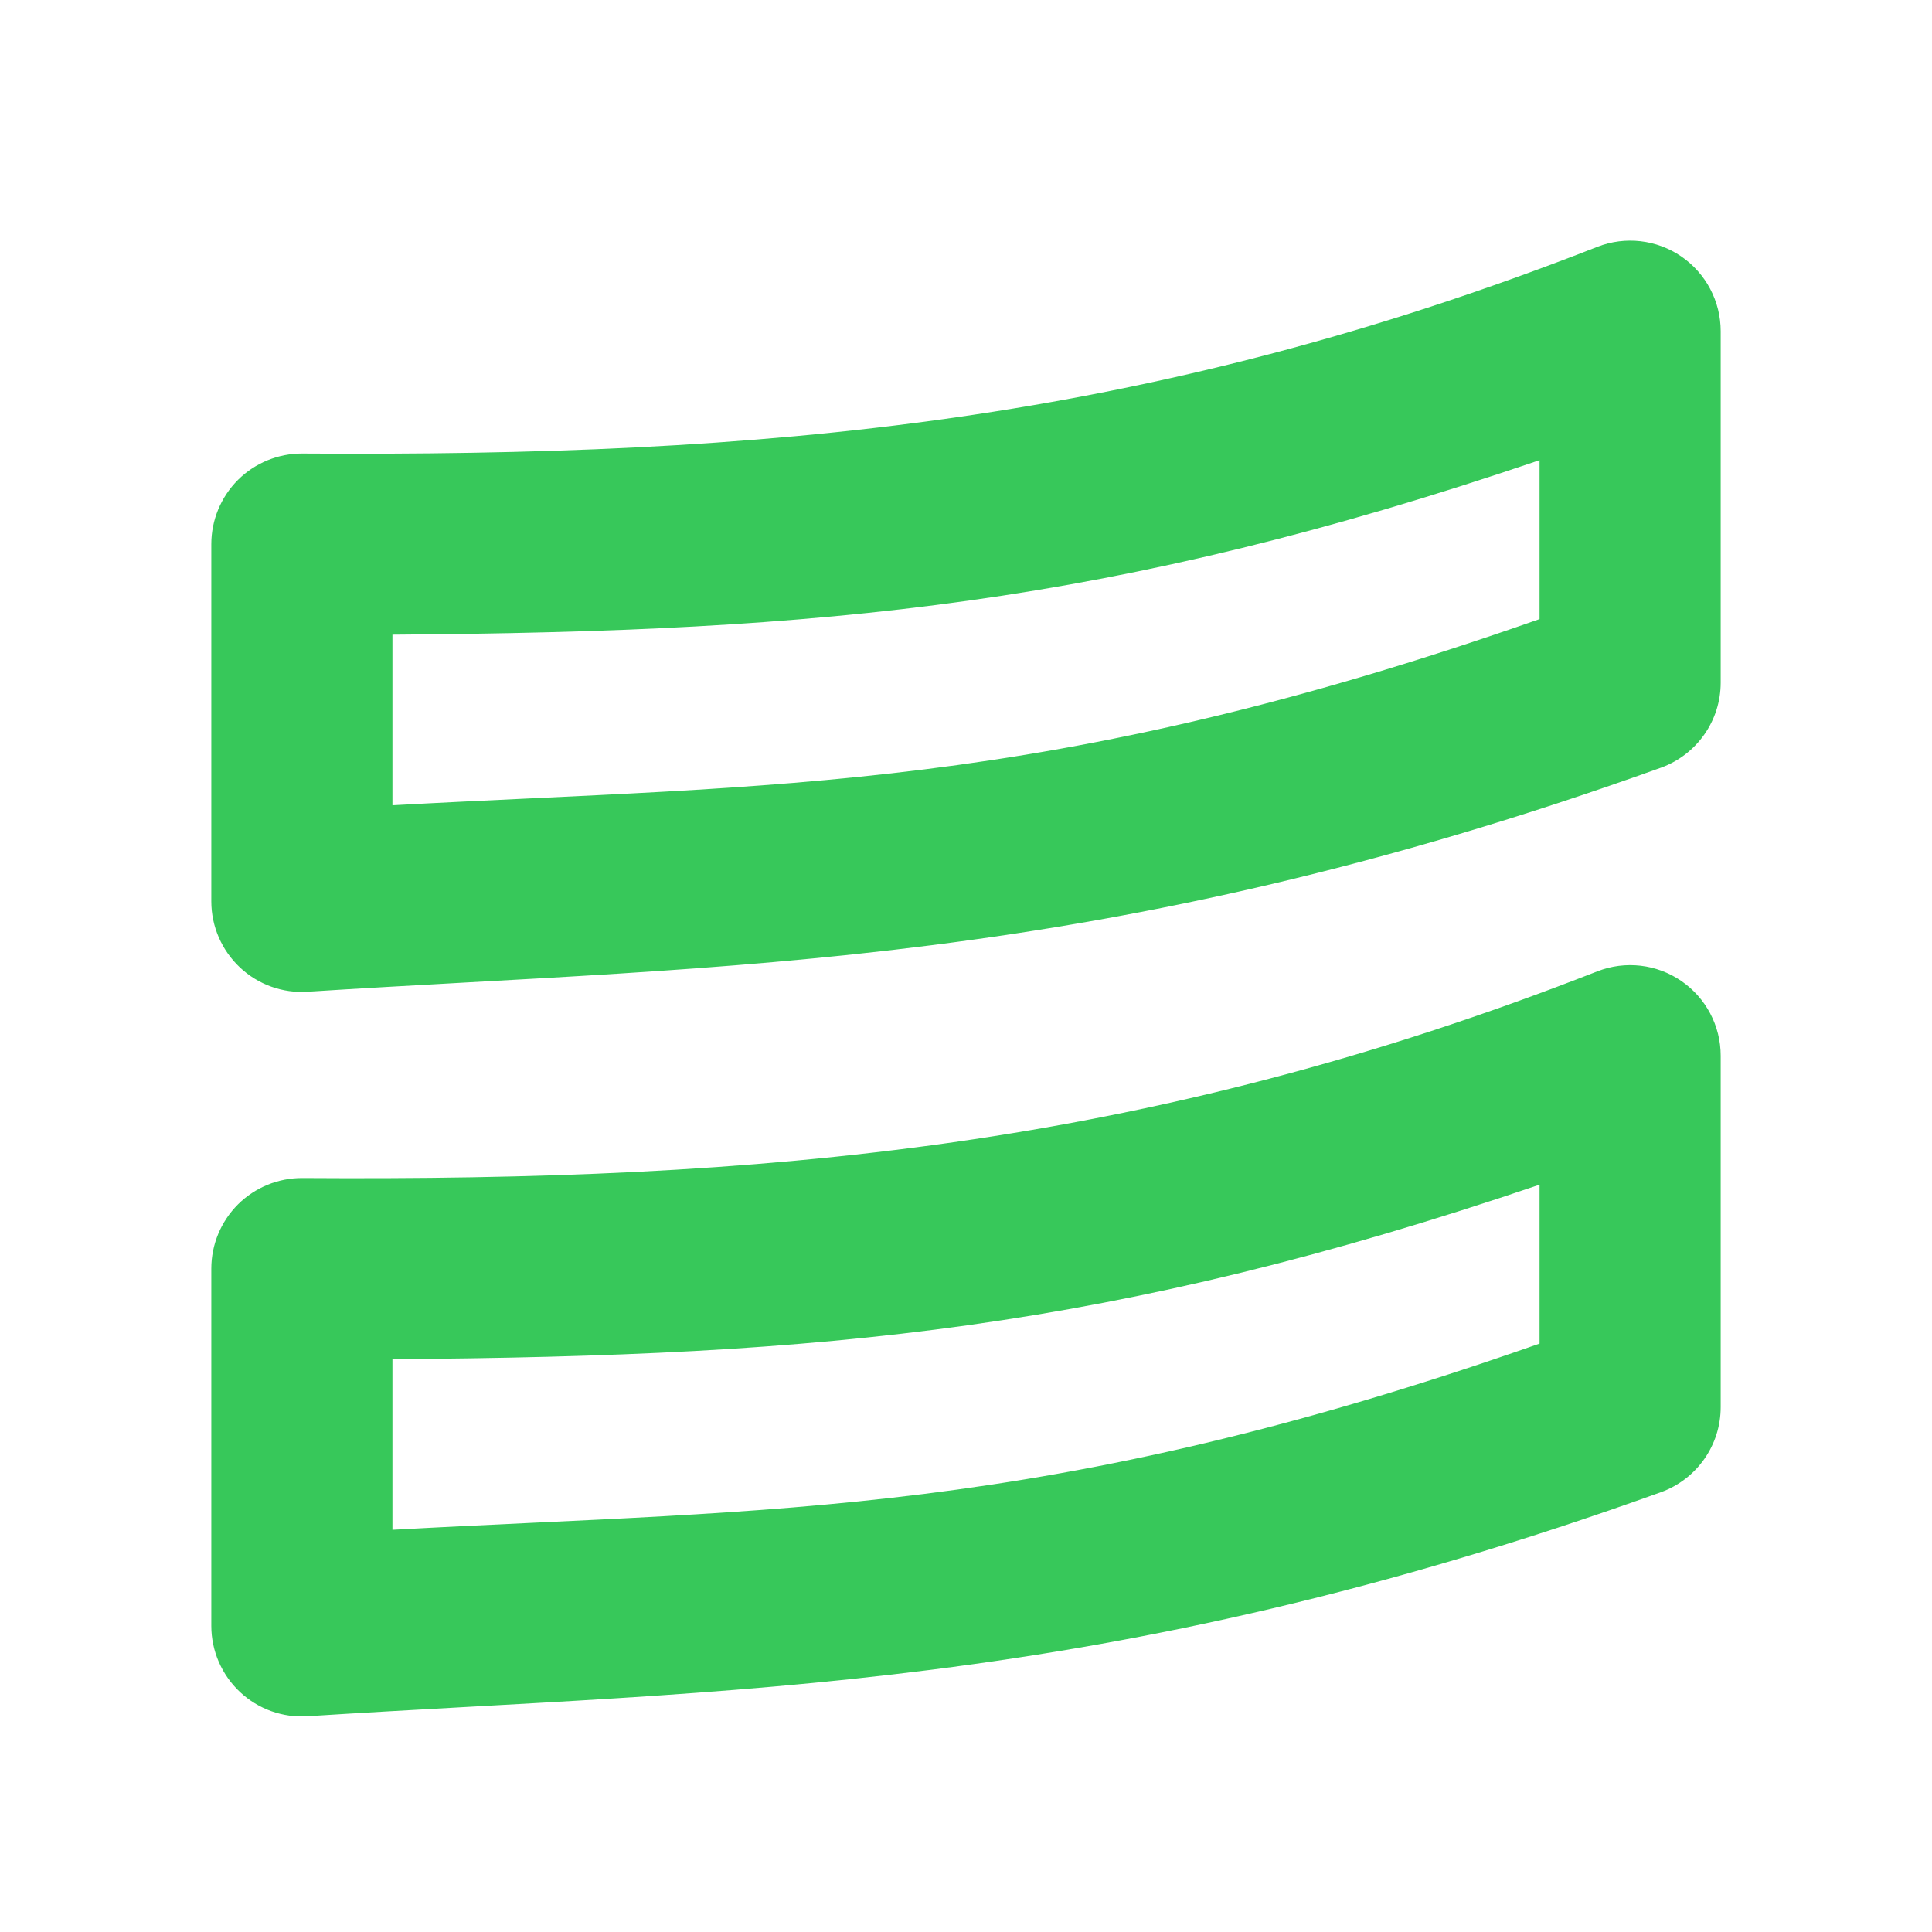 <svg viewBox="0 0 16 16" xmlns="http://www.w3.org/2000/svg"><path fill="rgb(55, 200, 90)" d="m2.504 9.756c3.828.025 6.98-.246 10.725-1.712.231-.09.491-.06.695.08s.326.372.326.619v2.91c0 .315-.197.596-.493.704-4.642 1.669-7.713 1.632-11.209 1.856-.207.014-.41-.059-.561-.201s-.237-.34-.237-.547v-2.959c0-.2.08-.391.221-.532.142-.141.334-.219.533-.218zm.746 2.913c3.172-.175 5.404-.103 9.5-1.542v-1.316c-3.529 1.199-5.908 1.42-9.5 1.445zm-.746-8.913c3.828.025 6.98-.246 10.725-1.712.231-.09.491-.06.695.08s.326.372.326.619v2.91c0 .315-.197.596-.493.704-4.642 1.669-7.713 1.632-11.209 1.856-.207.014-.41-.059-.561-.201s-.237-.34-.237-.547v-2.959c0-.2.08-.391.221-.532.142-.141.334-.219.533-.218zm.746 2.913c3.172-.175 5.404-.103 9.5-1.542v-1.316c-3.529 1.199-5.908 1.42-9.5 1.445z"/></svg>
